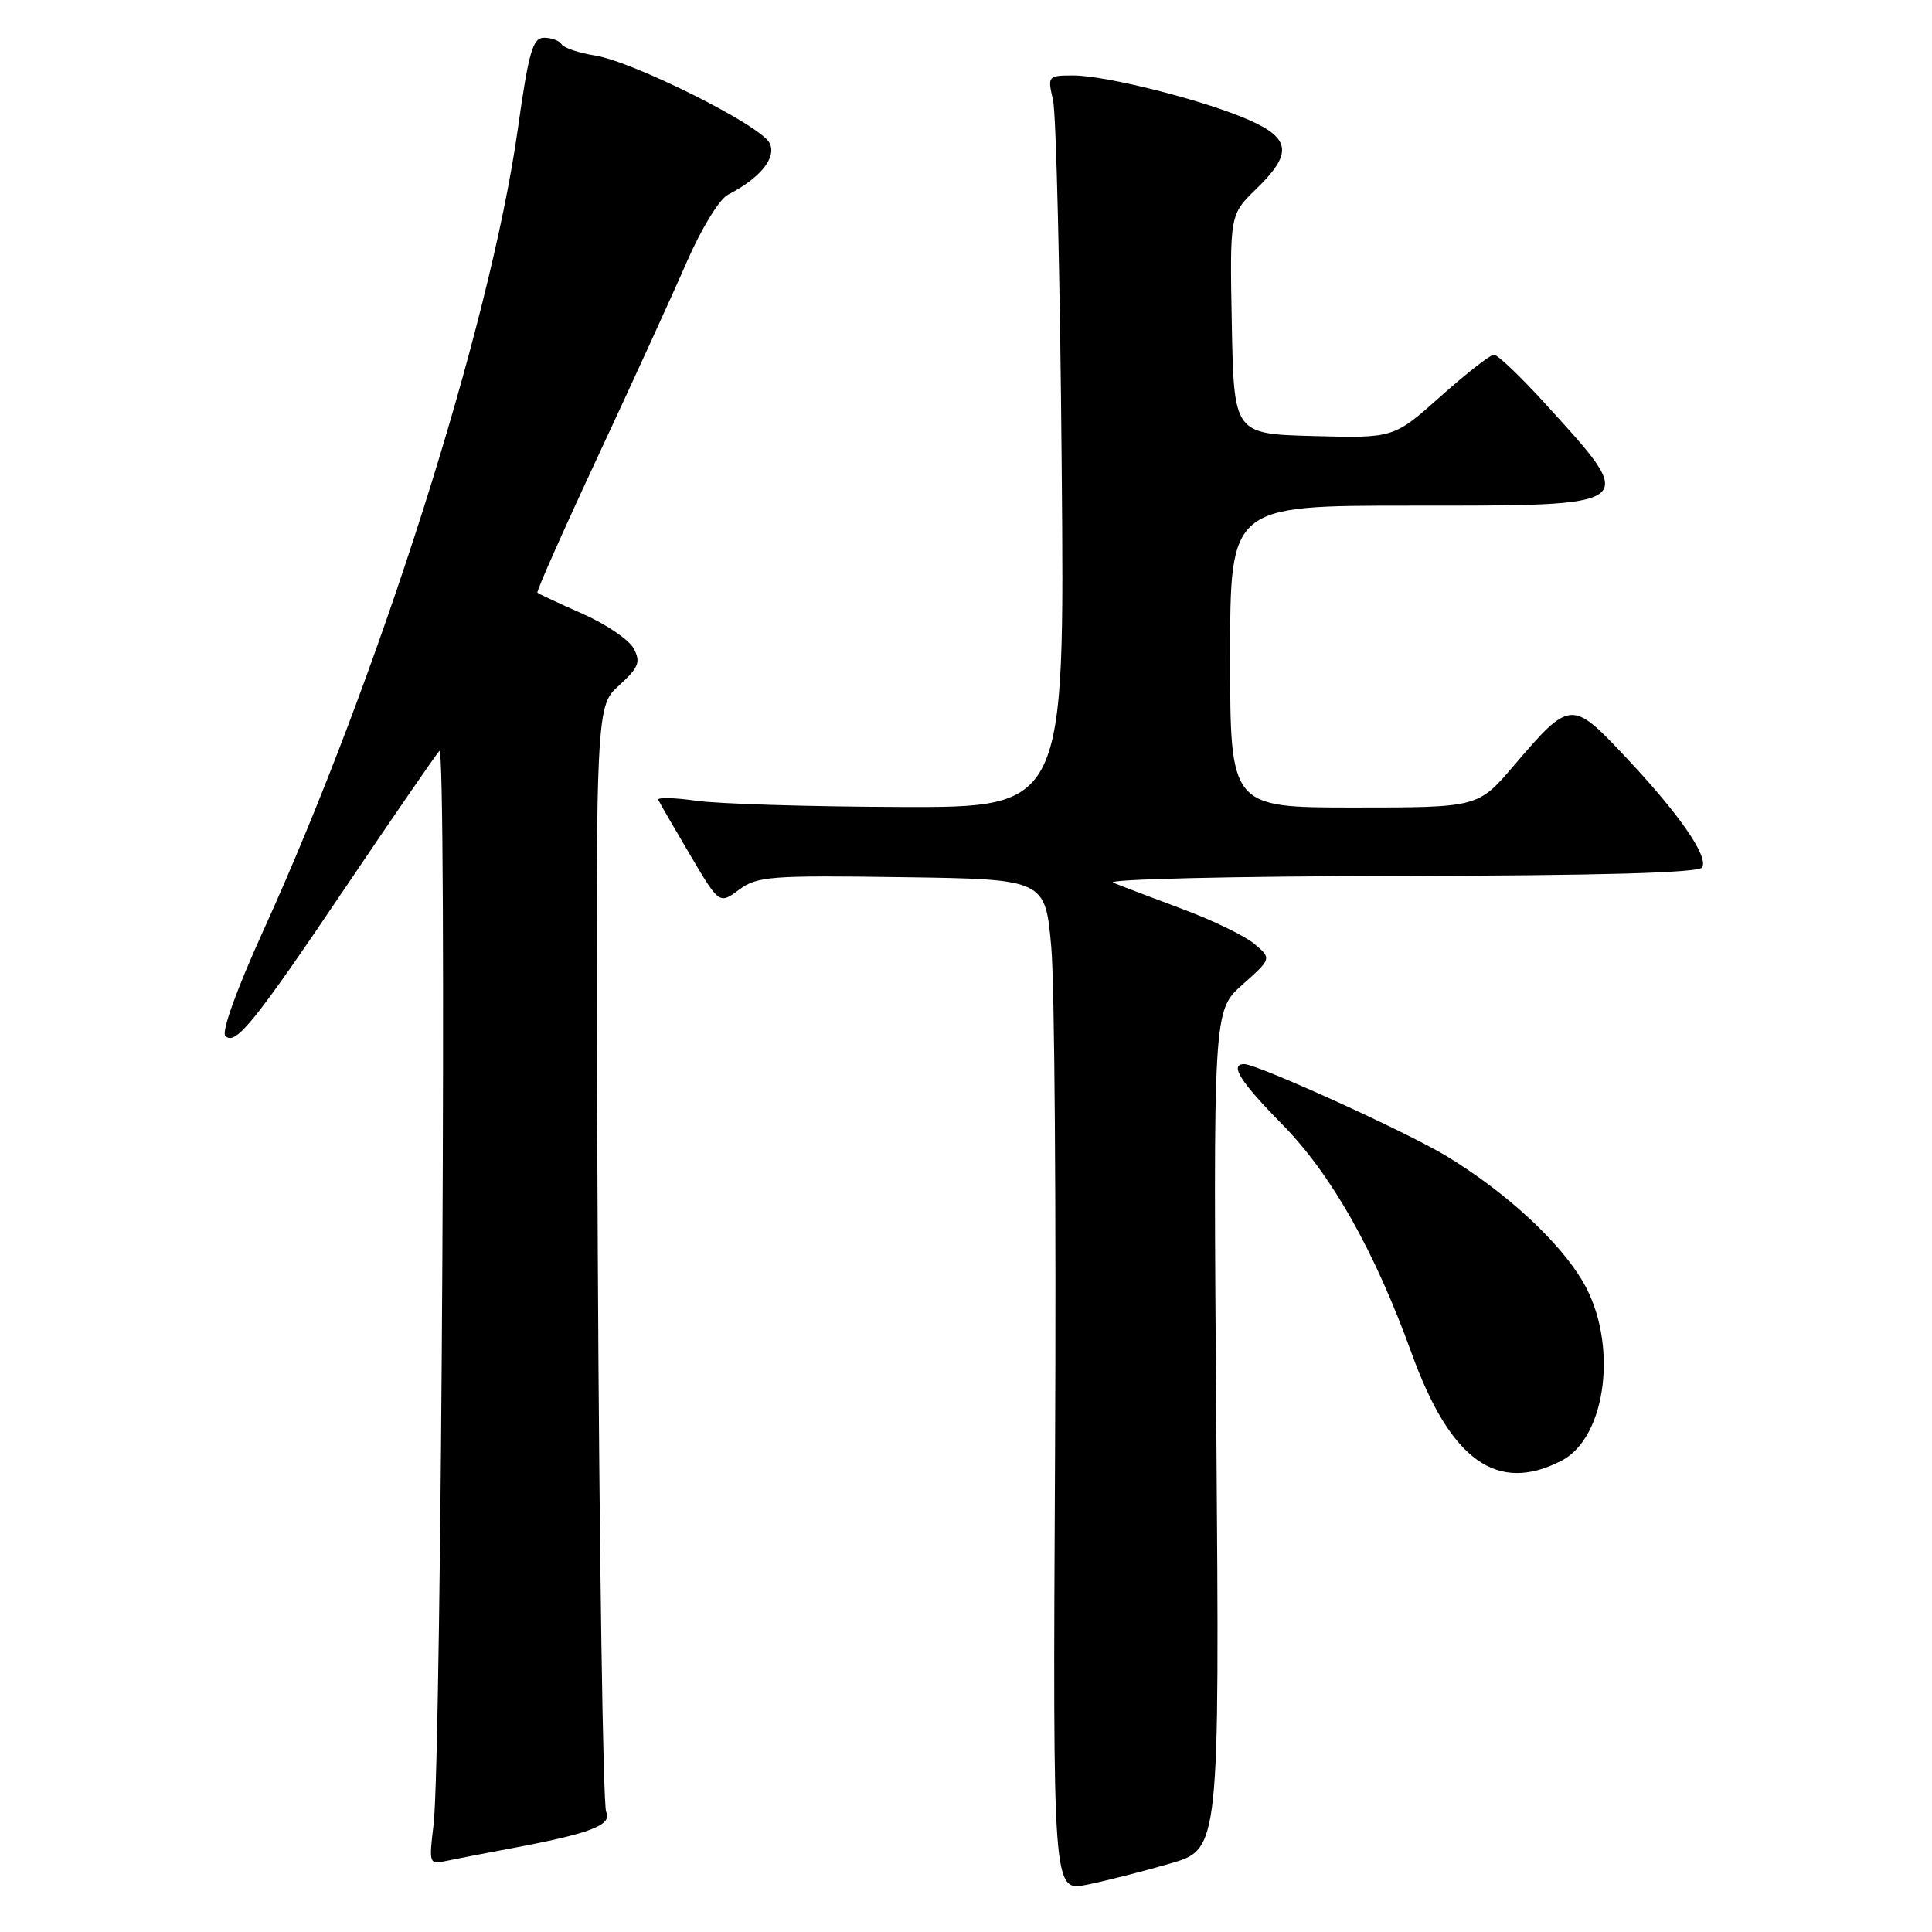 <?xml version="1.0" encoding="UTF-8" standalone="no"?>
<!DOCTYPE svg PUBLIC "-//W3C//DTD SVG 1.1//EN" "http://www.w3.org/Graphics/SVG/1.1/DTD/svg11.dtd" >
<svg xmlns="http://www.w3.org/2000/svg" xmlns:xlink="http://www.w3.org/1999/xlink" version="1.1" viewBox="0 0 256 256">
 <g >
 <path fill="currentColor"
d=" M 155.05 246.93 C 161.60 245.03 161.60 245.03 161.17 189.48 C 160.75 133.93 160.75 133.93 164.62 130.48 C 168.50 127.02 168.50 127.02 166.25 125.10 C 165.01 124.04 160.73 121.96 156.75 120.48 C 152.76 118.99 148.60 117.41 147.50 116.96 C 146.40 116.51 163.36 116.10 185.19 116.07 C 211.95 116.02 225.10 115.66 225.54 114.94 C 226.43 113.50 222.45 107.78 215.25 100.15 C 208.25 92.72 208.03 92.74 200.59 101.45 C 195.85 107.00 195.85 107.00 179.42 107.00 C 163.00 107.00 163.00 107.00 163.00 87.00 C 163.00 67.00 163.00 67.00 186.88 67.00 C 217.60 67.00 217.28 67.25 204.53 53.25 C 201.39 49.81 198.44 47.00 197.95 47.00 C 197.47 47.00 194.29 49.49 190.88 52.53 C 184.68 58.06 184.68 58.06 174.09 57.78 C 163.50 57.50 163.50 57.50 163.22 42.97 C 162.95 28.44 162.95 28.44 166.47 25.02 C 171.26 20.39 171.05 18.35 165.53 15.91 C 159.67 13.32 146.59 10.00 142.23 10.00 C 138.84 10.00 138.79 10.06 139.53 13.25 C 139.95 15.04 140.47 36.86 140.68 61.75 C 141.08 107.00 141.08 107.00 119.29 106.93 C 107.30 106.89 95.13 106.52 92.23 106.10 C 89.32 105.69 87.07 105.64 87.23 105.99 C 87.38 106.33 89.26 109.59 91.41 113.22 C 95.31 119.83 95.31 119.83 97.93 117.89 C 100.34 116.11 102.08 115.98 119.53 116.23 C 138.50 116.50 138.50 116.50 139.30 125.50 C 139.74 130.45 139.96 160.63 139.80 192.58 C 139.50 250.65 139.50 250.65 144.00 249.74 C 146.47 249.24 151.45 247.98 155.05 246.93 Z  M 67.50 244.96 C 78.23 242.96 81.17 241.84 80.32 240.08 C 79.91 239.21 79.41 205.92 79.21 166.11 C 78.86 93.72 78.86 93.72 81.97 90.88 C 84.65 88.43 84.93 87.74 83.96 85.92 C 83.34 84.76 80.28 82.69 77.17 81.32 C 74.05 79.94 71.37 78.69 71.21 78.53 C 71.05 78.38 74.68 70.21 79.27 60.38 C 83.86 50.54 89.15 38.98 91.02 34.67 C 92.94 30.28 95.32 26.38 96.47 25.79 C 100.78 23.58 102.98 20.82 101.95 18.91 C 100.70 16.56 83.92 8.17 78.86 7.36 C 76.71 7.02 74.71 6.35 74.42 5.87 C 74.12 5.39 73.08 5.00 72.10 5.00 C 70.59 5.00 70.06 6.81 68.60 17.18 C 64.89 43.40 50.21 89.60 34.84 123.43 C 31.35 131.12 29.33 136.73 29.86 137.26 C 31.20 138.60 33.64 135.59 46.08 117.14 C 52.25 107.99 57.72 100.05 58.22 99.50 C 59.24 98.39 58.51 233.06 57.45 241.79 C 56.82 246.96 56.86 247.08 59.15 246.58 C 60.44 246.31 64.20 245.58 67.50 244.96 Z  M 206.91 193.55 C 212.94 190.43 214.44 177.84 209.74 169.83 C 206.61 164.48 199.49 157.93 191.64 153.17 C 186.37 149.98 166.62 141.00 164.87 141.00 C 162.87 141.00 164.33 143.32 169.86 148.94 C 176.40 155.58 182.12 165.69 187.06 179.35 C 192.19 193.53 198.38 197.96 206.91 193.55 Z "/>
</g>
</svg>
